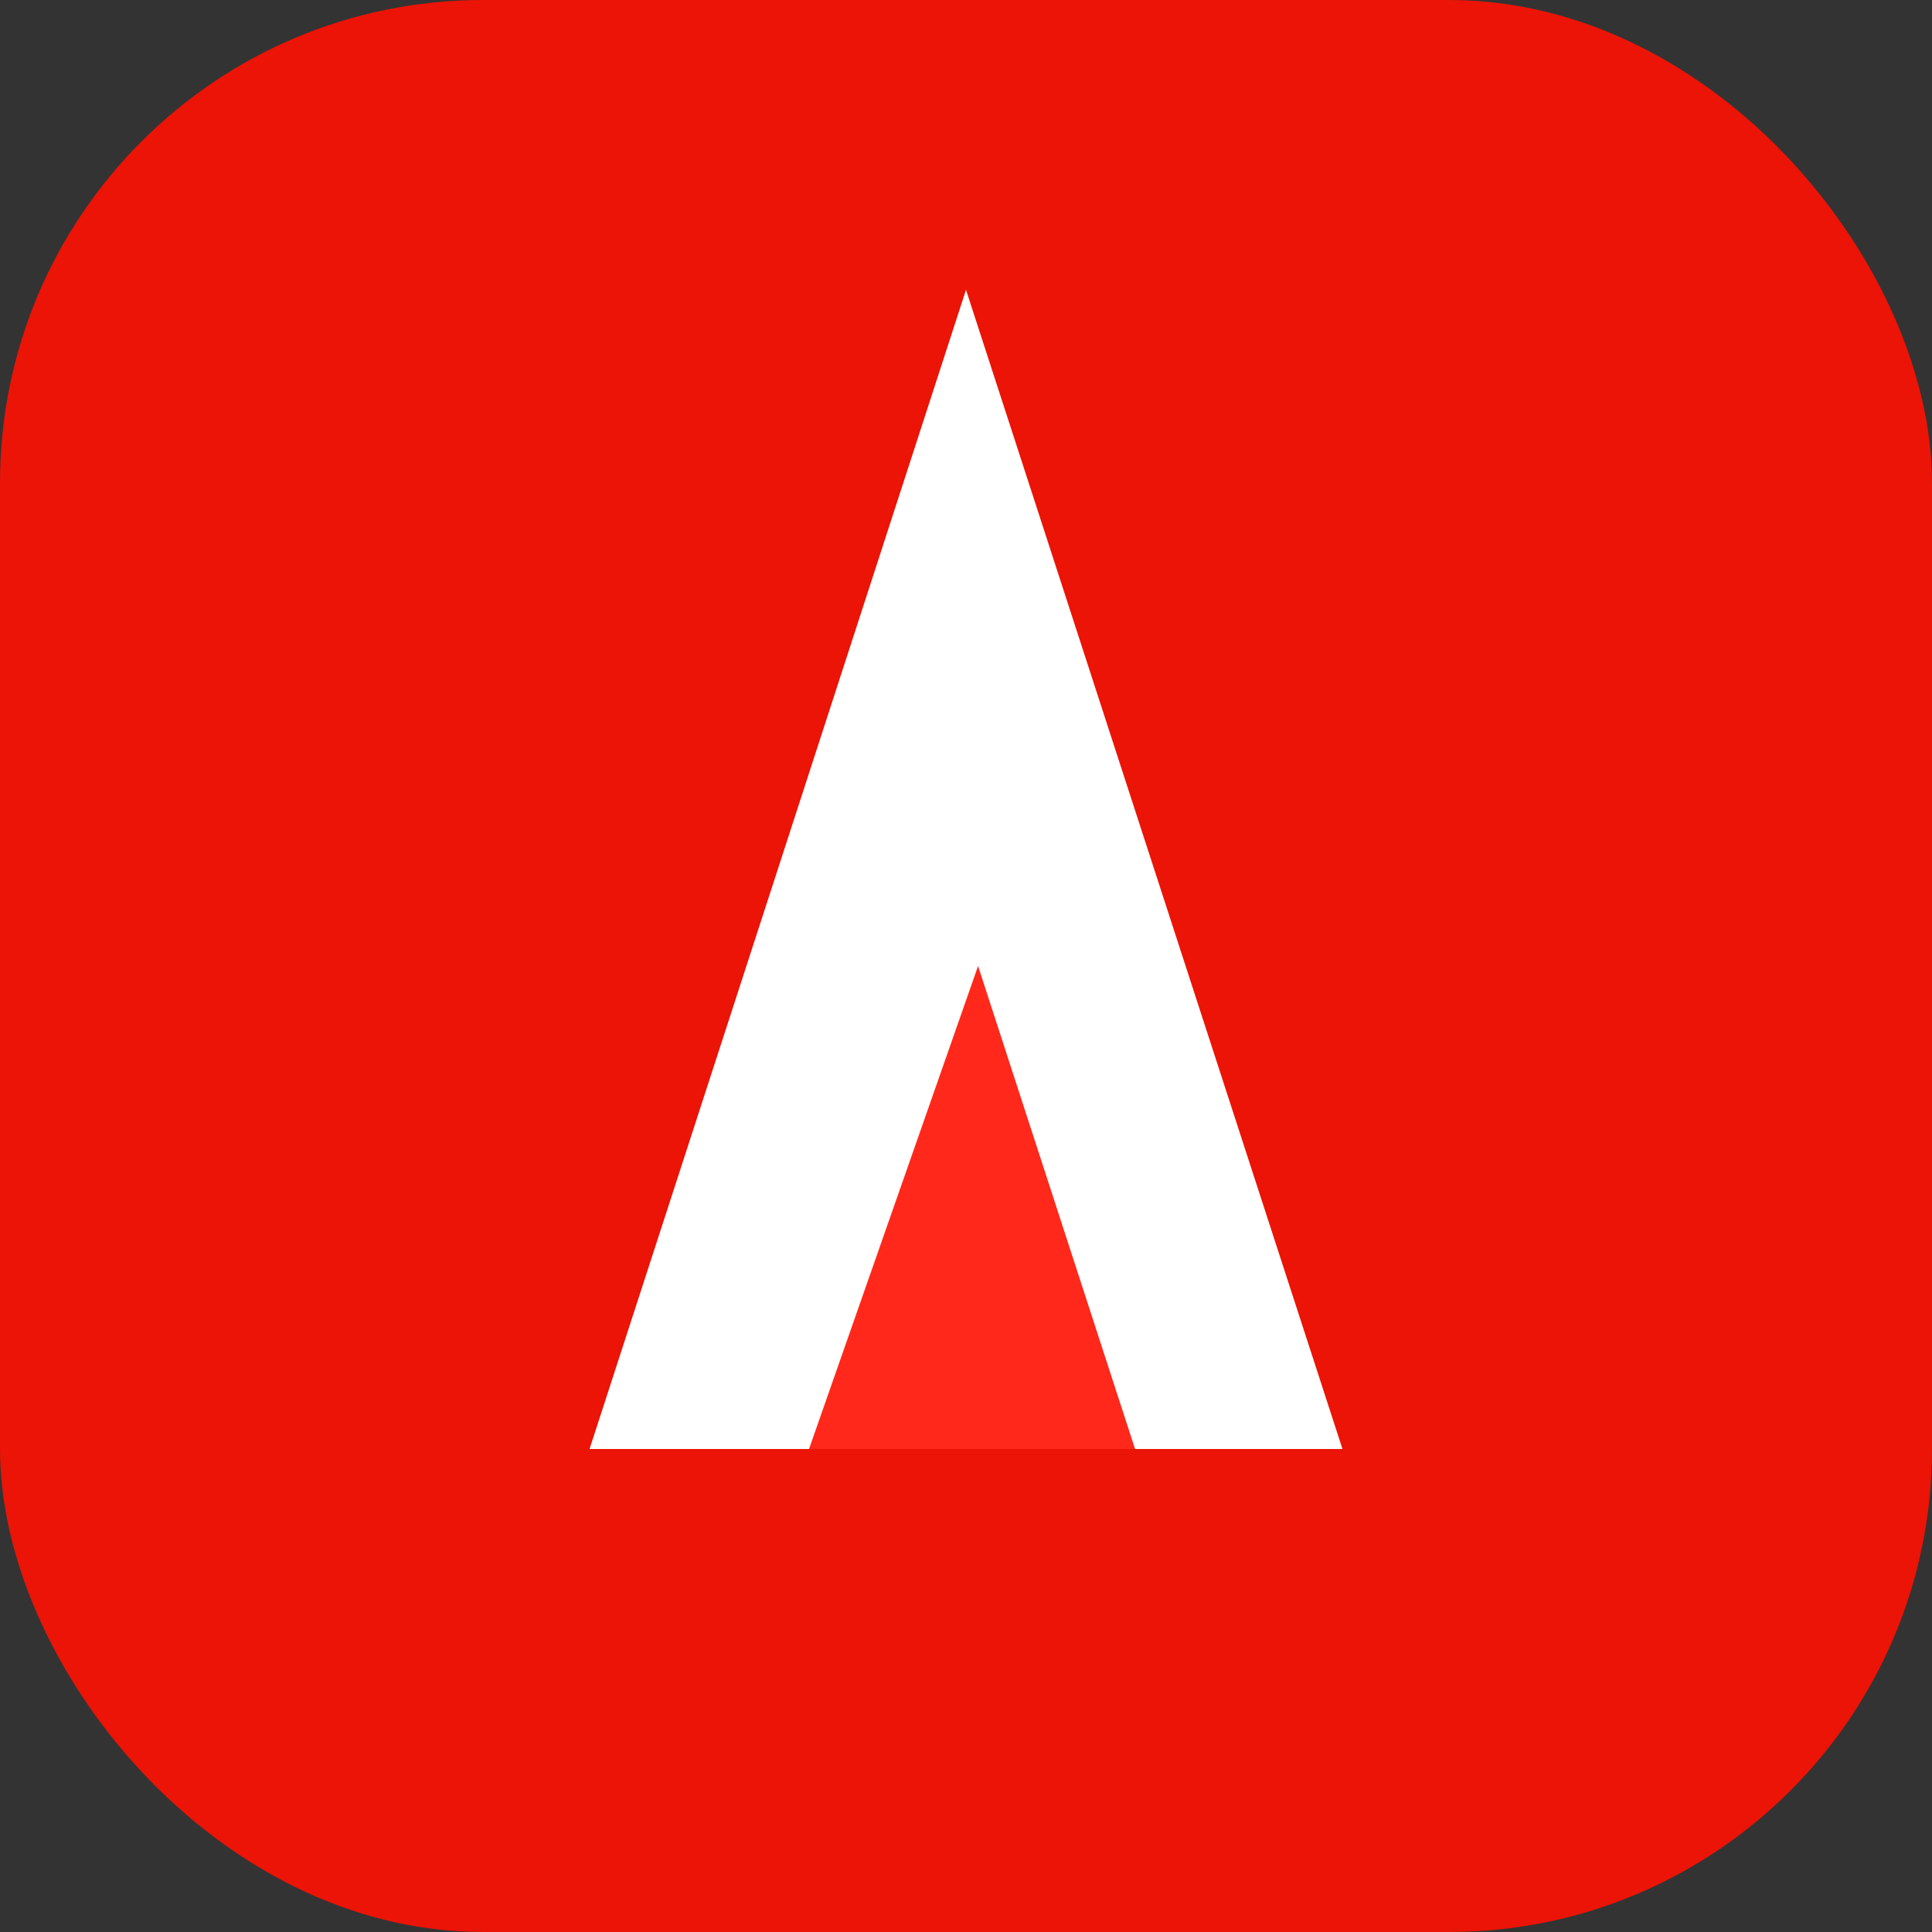<svg width="80" height="80" viewBox="0 0 80 80" fill="none" xmlns="http://www.w3.org/2000/svg">
<rect x="0" y="0" width="80" height="80" fill="#333333" stroke="none"/>
<rect width="80" height="80" rx="20" fill="#FF1102" fill-opacity="0.9"/>
<path d="M40 12L24.412 60L55.589 60L40 12Z" fill="white"/>
<path d="M40.5 40L33.5 60H47L40.5 40Z" fill="#FF1102" fill-opacity="0.9"/>
</svg>

